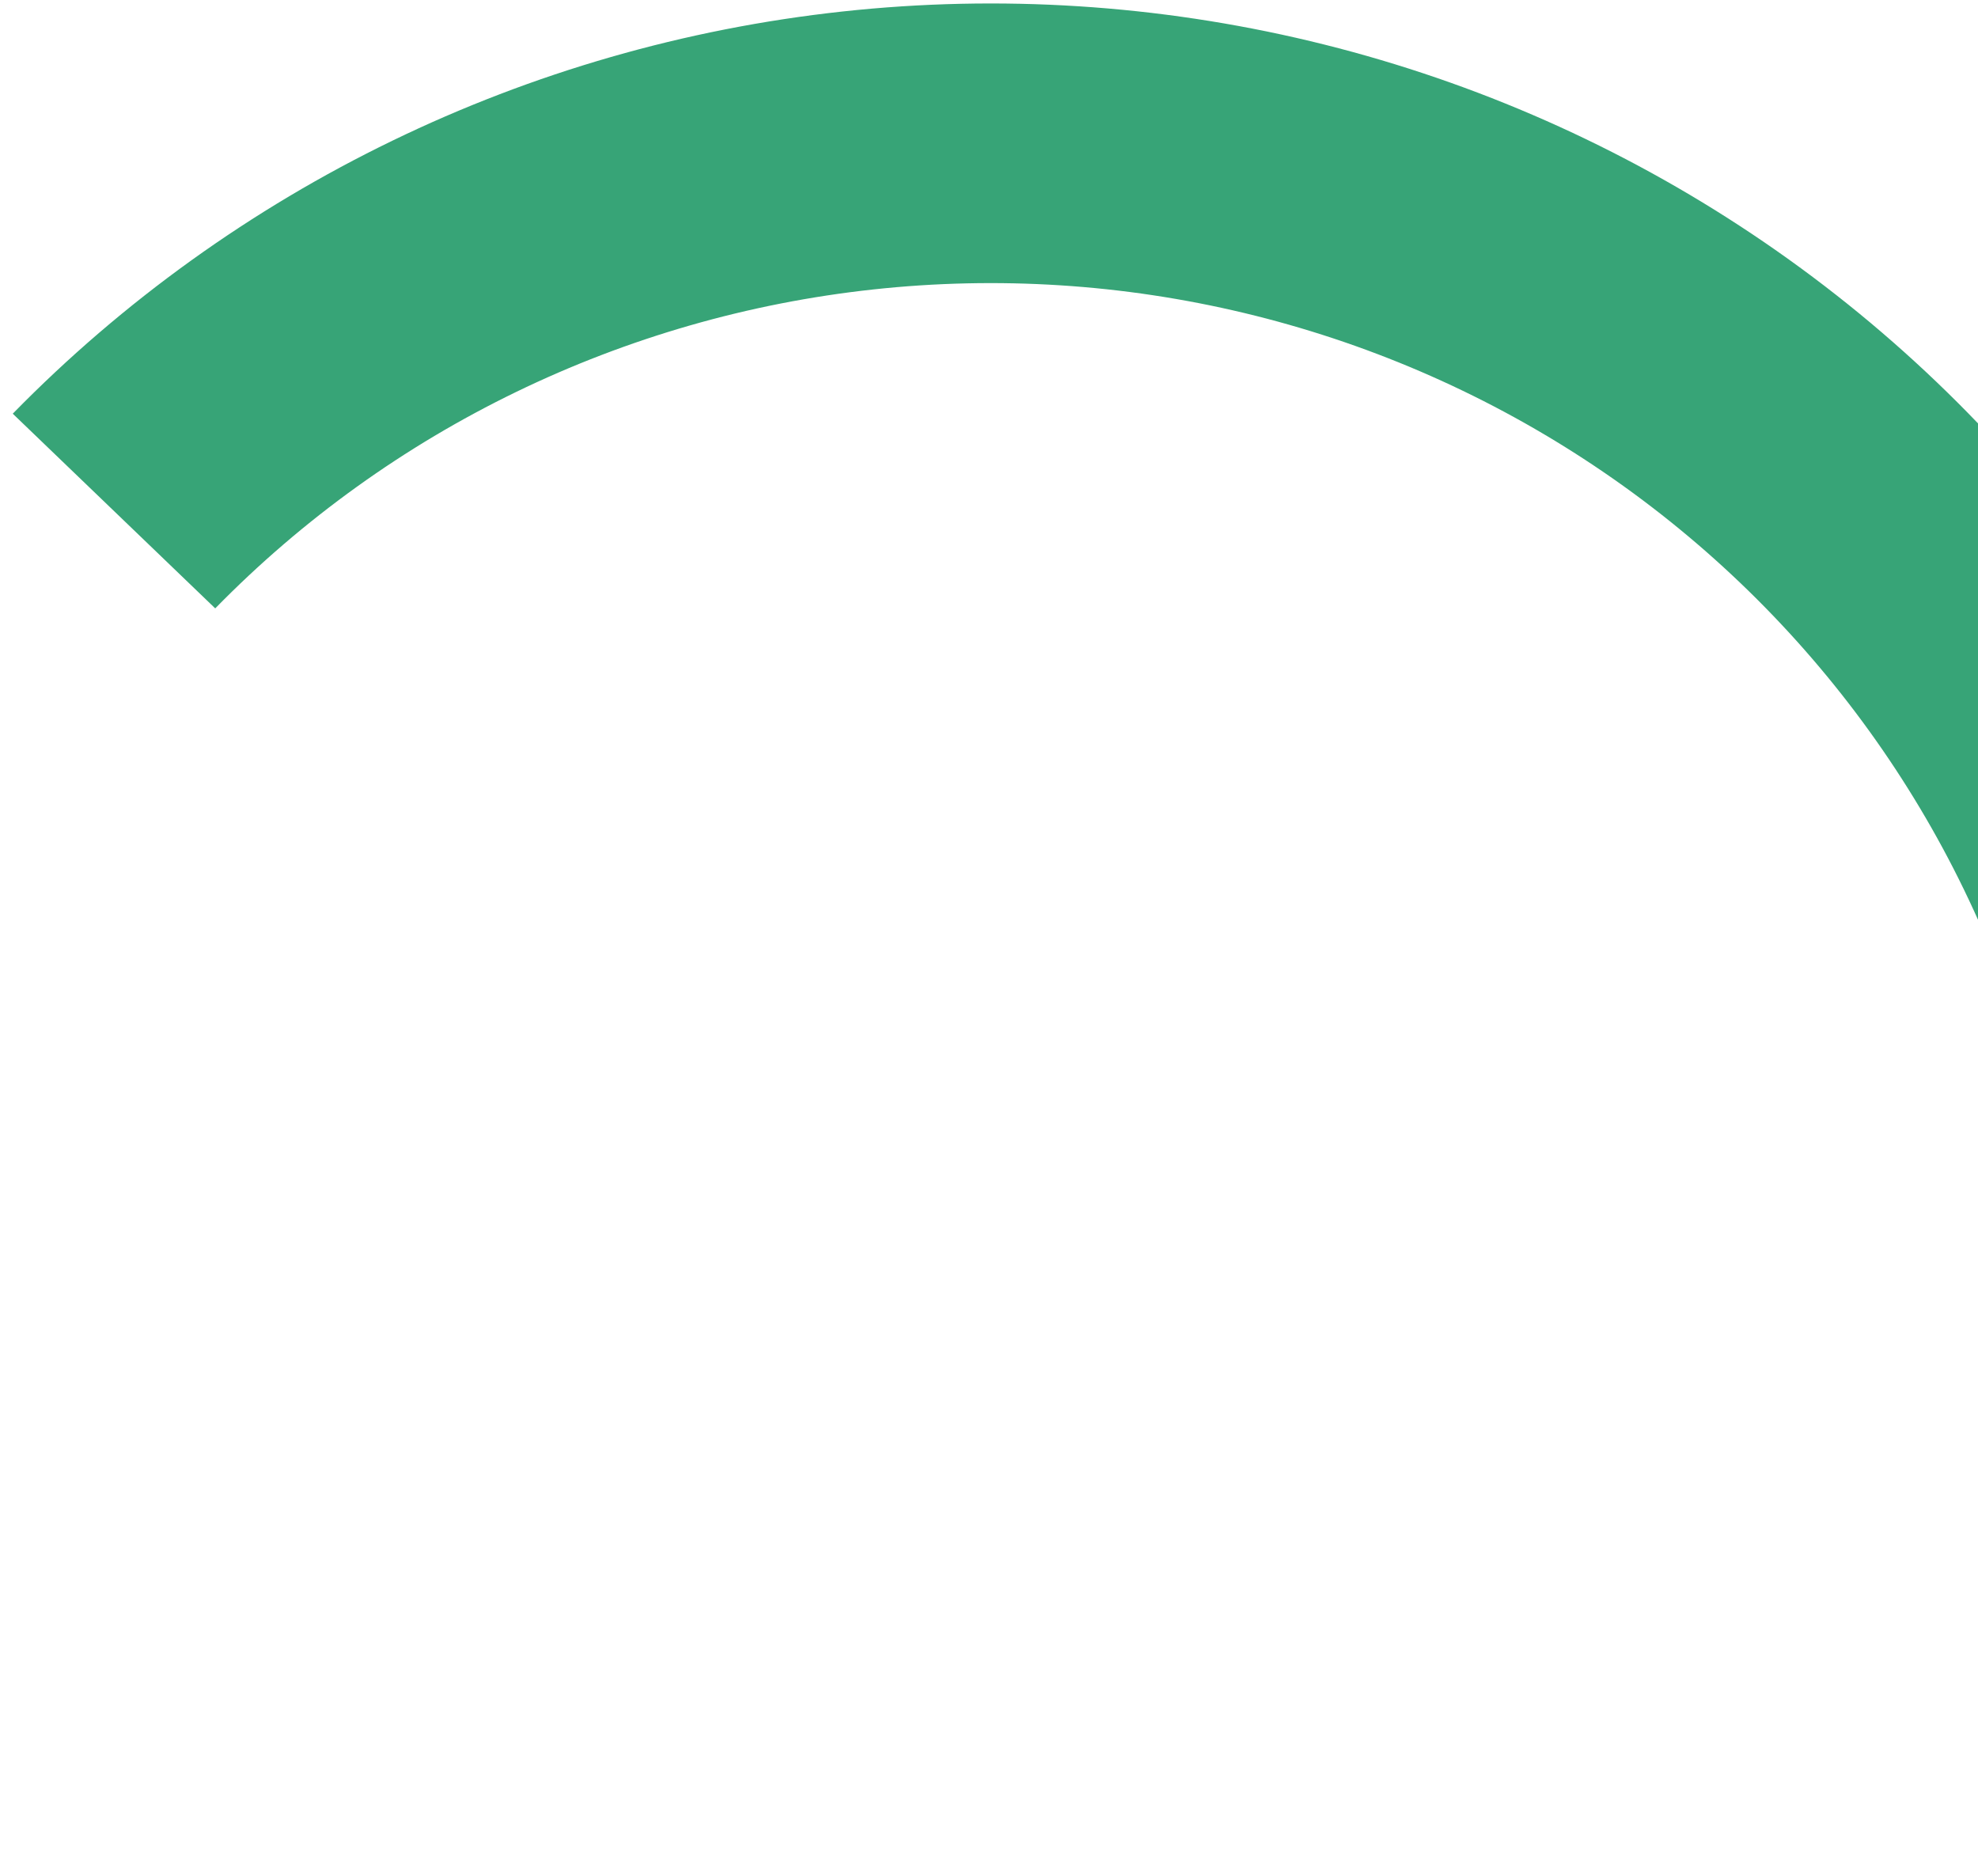 <svg width="116" height="110" viewBox="0 0 116 110" fill="none" xmlns="http://www.w3.org/2000/svg">
<path d="M0.748 24.26C13.705 11.022 30.915 2.681 49.41 0.674C67.906 -1.333 86.526 3.12 102.059 13.267C117.593 23.413 129.064 38.615 134.496 56.251C139.928 73.887 138.978 92.85 131.812 109.87L116.544 103.558C122.226 90.063 122.979 75.026 118.672 61.043C114.365 47.059 105.269 35.005 92.953 26.96C80.636 18.915 65.872 15.383 51.207 16.975C36.542 18.566 22.895 25.18 12.622 35.677L0.748 24.26Z" fill="#37A477"/>
</svg>
